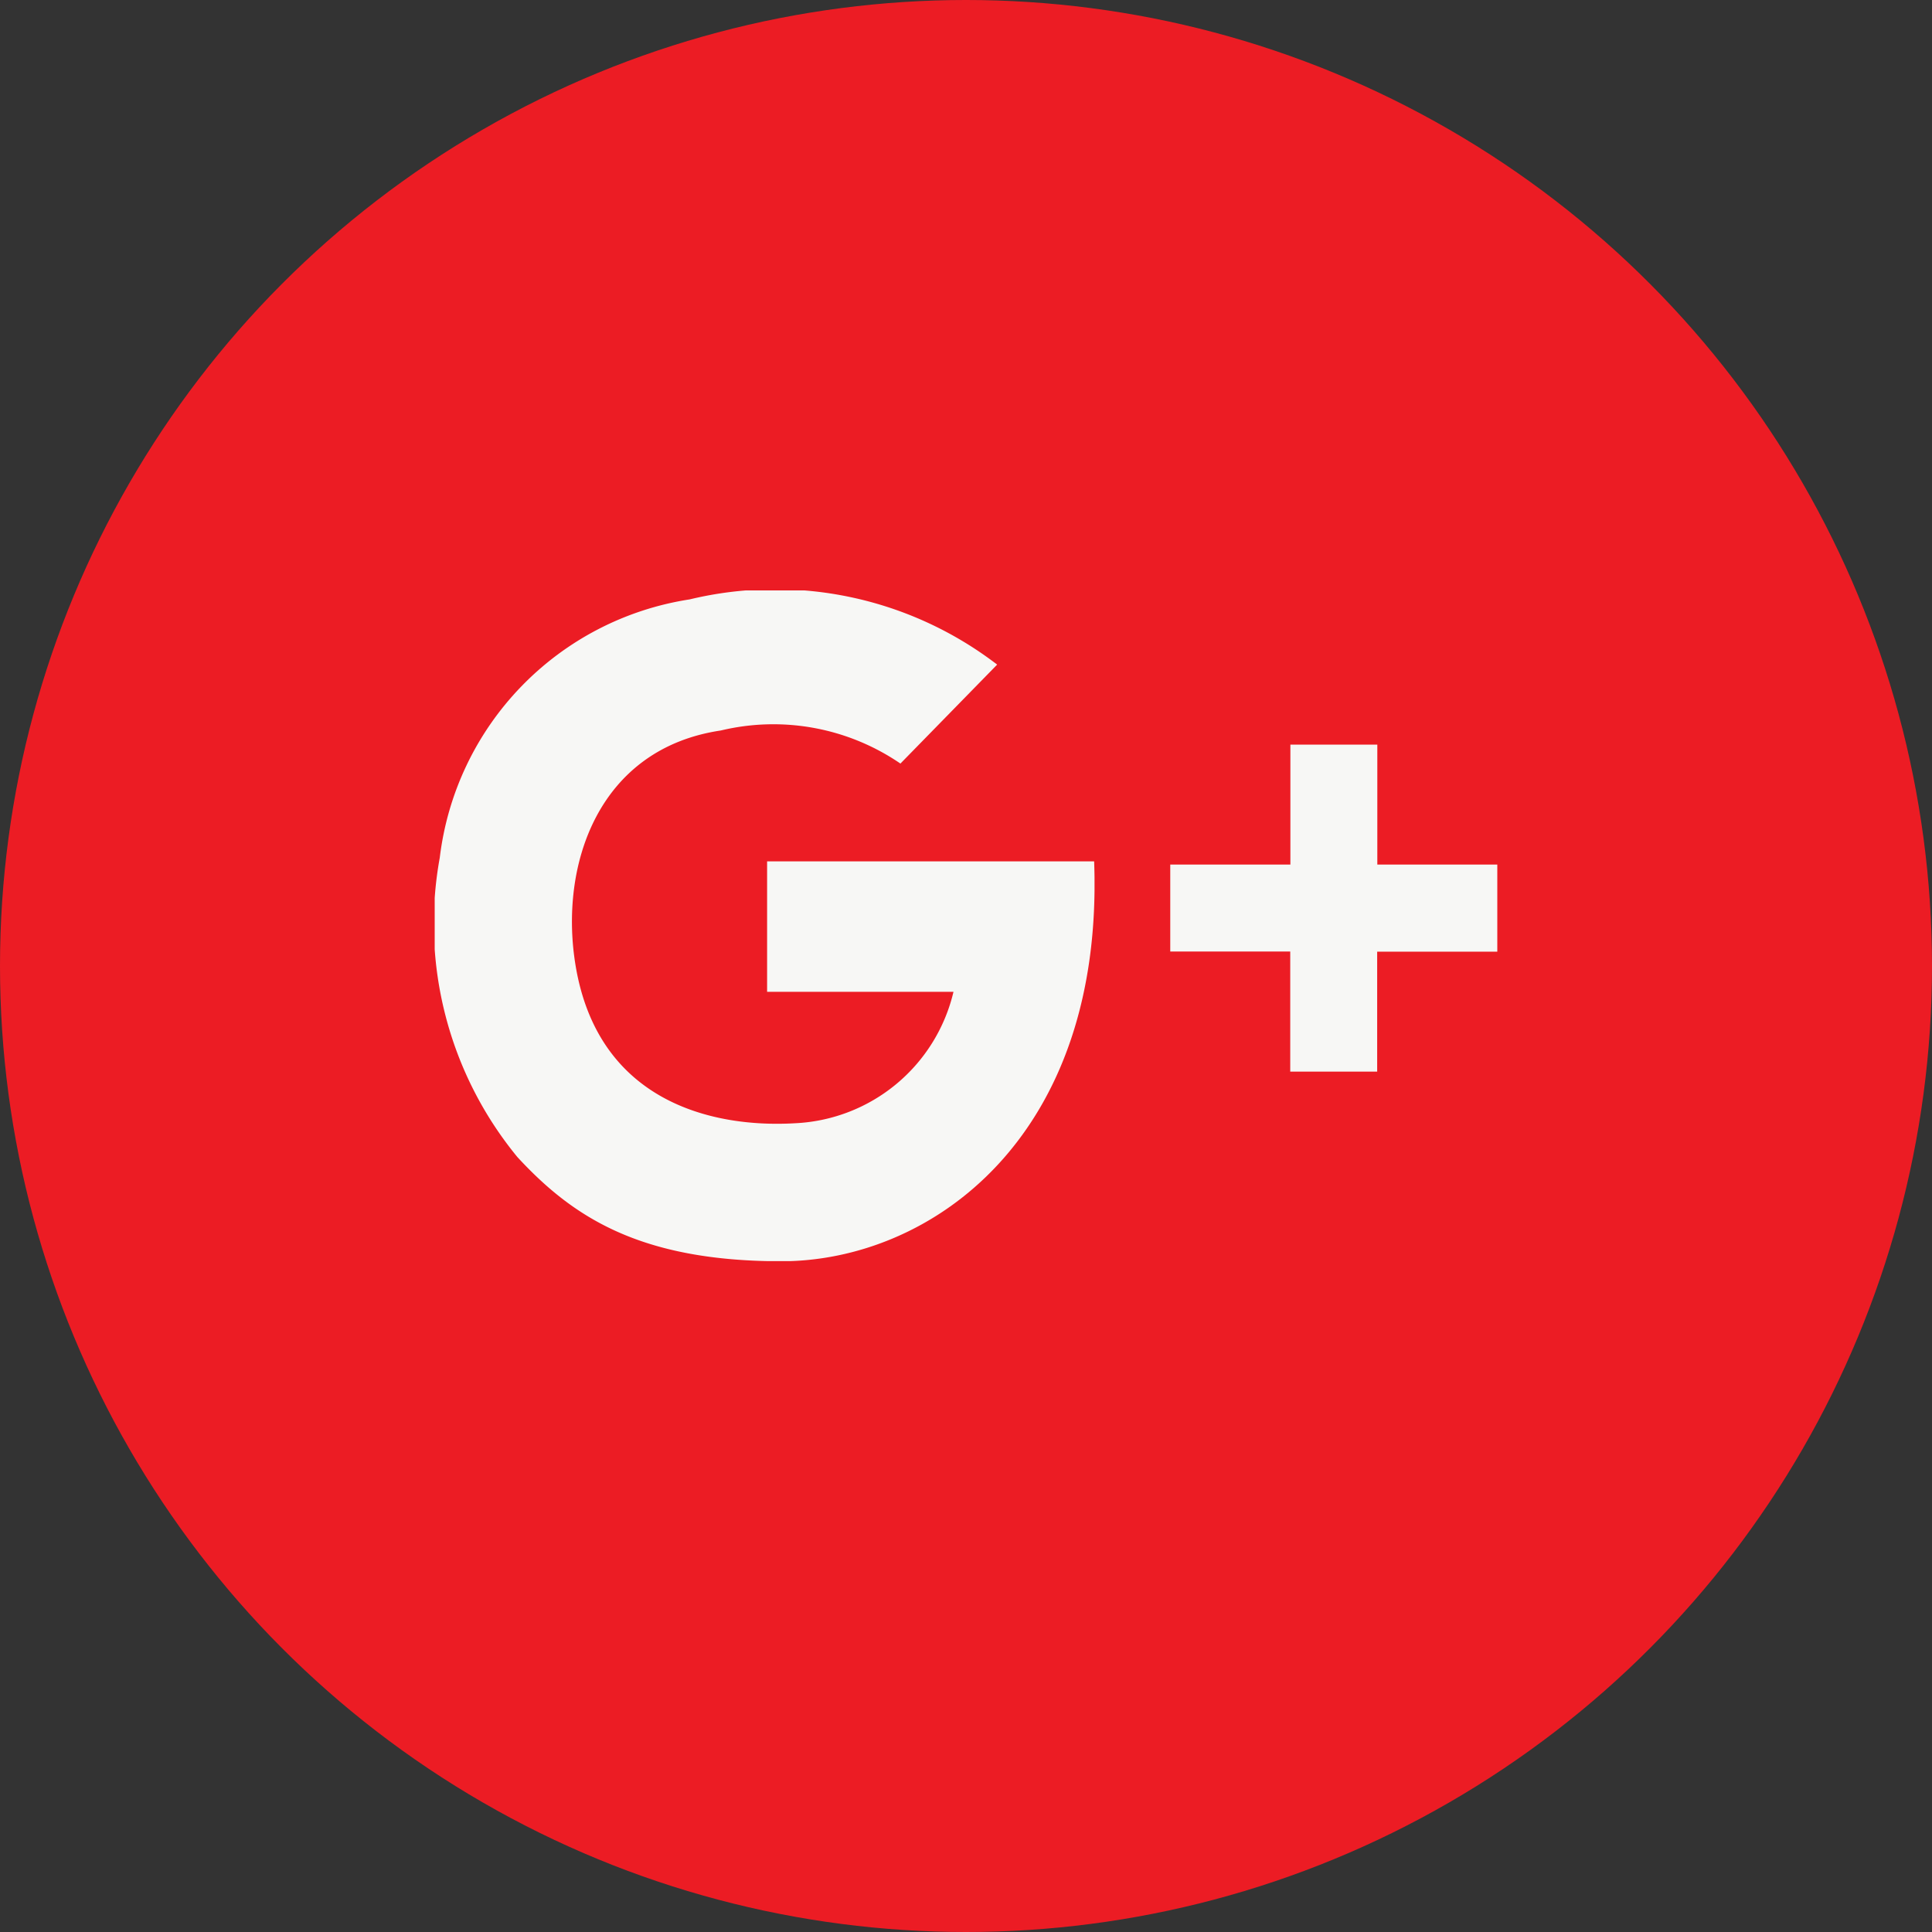 <svg id="Goole_Light" data-name="Goole+ Light" xmlns="http://www.w3.org/2000/svg" xmlns:xlink="http://www.w3.org/1999/xlink" width="40" height="40" viewBox="0 0 40 40">
  <rect x="0" y="0" width="40" height="40" fill="#333333" stroke="none"/>
  <defs>
    <clipPath id="clip-path">
      <path id="Clip_2" data-name="Clip 2" d="M0,0H13.661V13.886H0Z" transform="translate(0 0.032)" fill="none"/>
    </clipPath>
    <clipPath id="clip-path-2">
      <path id="Clip_5" data-name="Clip 5" d="M0,0H6.771V6.771H0Z" transform="translate(0.188 0.081)" fill="none"/>
    </clipPath>
  </defs>
  <g id="Goole_Light-2" data-name="Goole+ Light">
    <circle id="Oval_Copy" data-name="Oval Copy" cx="20" cy="20" r="20" fill="#ec1c24"/>
    <g id="Goole_Light-3" data-name="Goole+ Light" transform="translate(9 12.192)">
      <path id="Clip_2-2" data-name="Clip 2" d="M0,0H13.661V13.886H0Z" transform="translate(0 0.032)" fill="none"/>
      <g id="Goole_Light-4" data-name="Goole+ Light" clip-path="url(#clip-path)">
        <path id="Fill_1" data-name="Fill 1" d="M9.645,3.582l2-2.046A7.553,7.553,0,0,0,5.278.186,6.154,6.154,0,0,0,.105,5.533a7.613,7.613,0,0,0,1.608,6.2c1.135,1.227,2.521,2.156,5.464,2.156,3.08,0,6.686-2.542,6.476-8.279H6.882v2.7h3.859a3.538,3.538,0,0,1-3.269,2.721c-1.752.105-4.092-.464-4.556-3.269C2.572,5.677,3.393,3.276,5.924,2.9a4.657,4.657,0,0,1,3.72.686" transform="translate(0 0.032)" fill="#f7f7f5"/>
      </g>
    </g>
  </g>
  <g id="Group_7" data-name="Group 7" transform="translate(9 12)">
    <g id="Group_6" data-name="Group 6" transform="translate(15.041 3.335)">
      <path id="Clip_5-2" data-name="Clip 5" d="M0,0H6.771V6.771H0Z" transform="translate(0.188 0.081)" fill="none"/>
      <g id="Group_6-2" data-name="Group 6" clip-path="url(#clip-path-2)">
        <path id="Fill_4" data-name="Fill 4" d="M6.771,2.484H4.287V0h-1.8V2.484H0v1.8H2.484V6.771h1.8V4.287H6.771Z" transform="translate(0.188 0.081)" fill="#f7f7f5"/>
      </g>
    </g>
  </g>
</svg>
